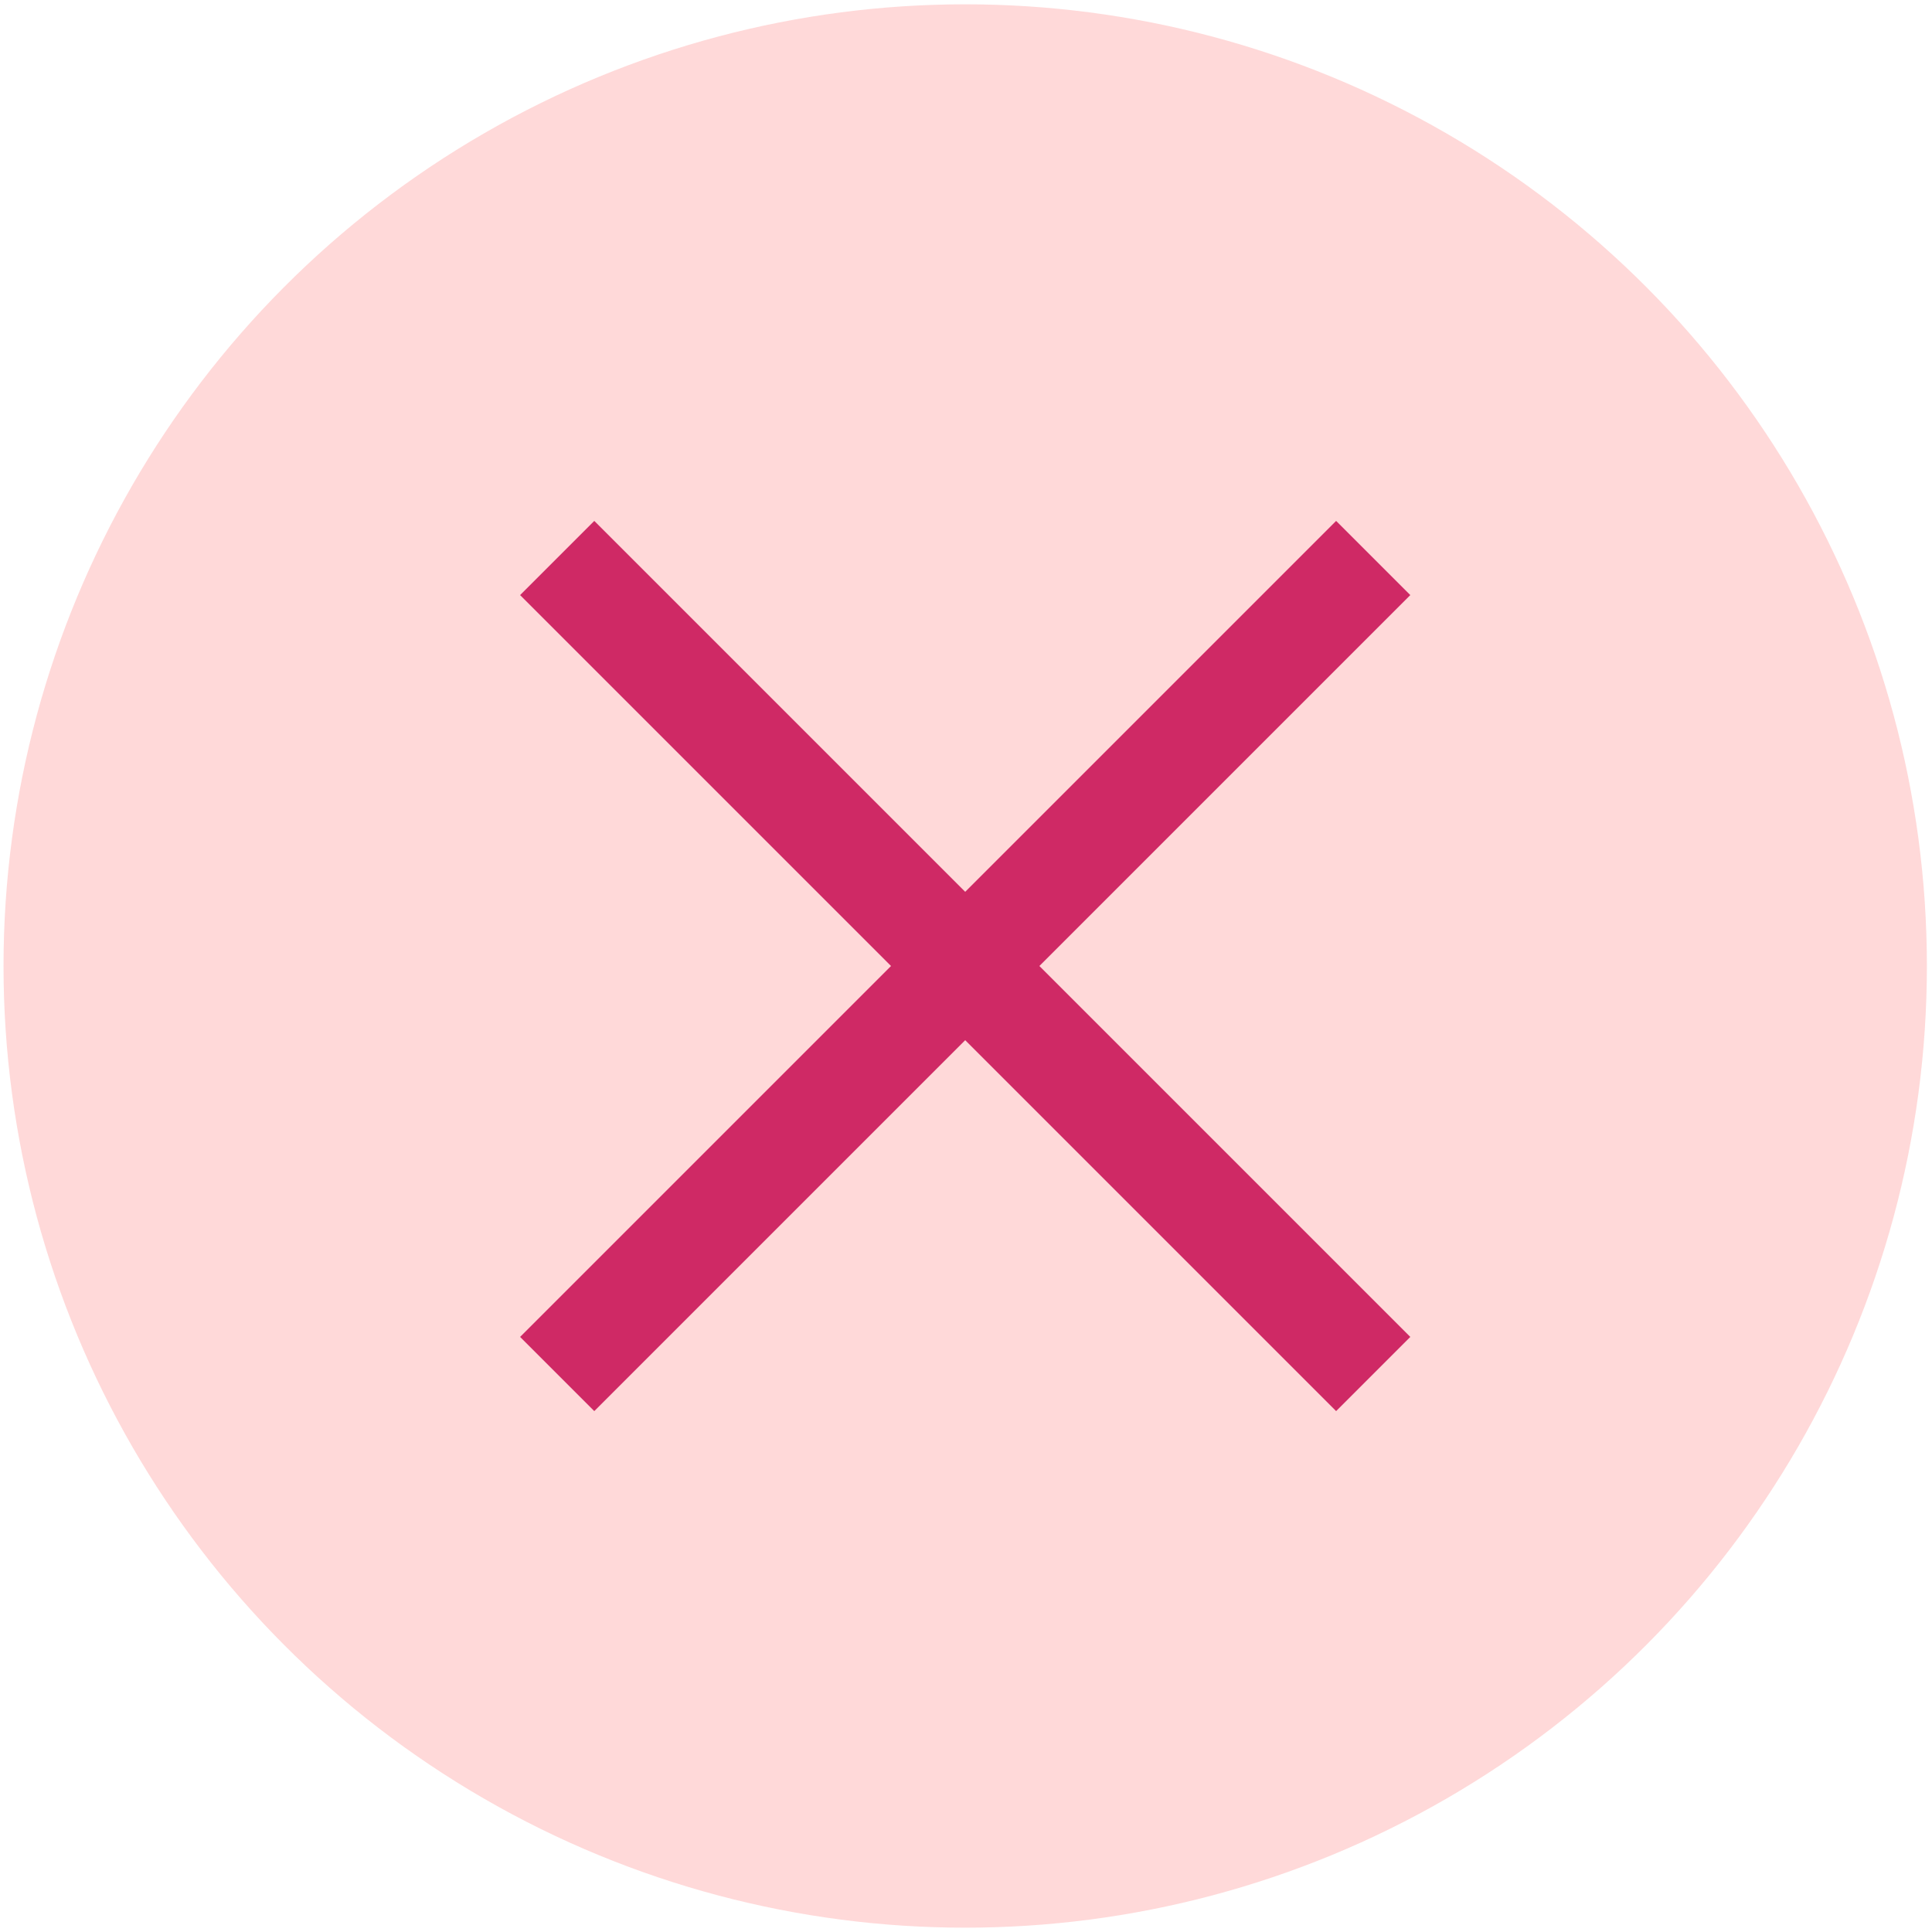 <svg width="158" height="158" viewBox="0 0 158 158" fill="none" xmlns="http://www.w3.org/2000/svg">
<circle cx="78.935" cy="79" r="78.647" fill="#FFD9D9"/>
<path d="M42.534 109.334L109.269 42.6L115.335 48.666L48.601 115.401L42.534 109.334Z" fill="#CF2965"/>
<path d="M109.269 115.401L42.534 48.667L48.601 42.6L115.335 109.334L109.269 115.401Z" fill="#CF2965"/>
</svg>
